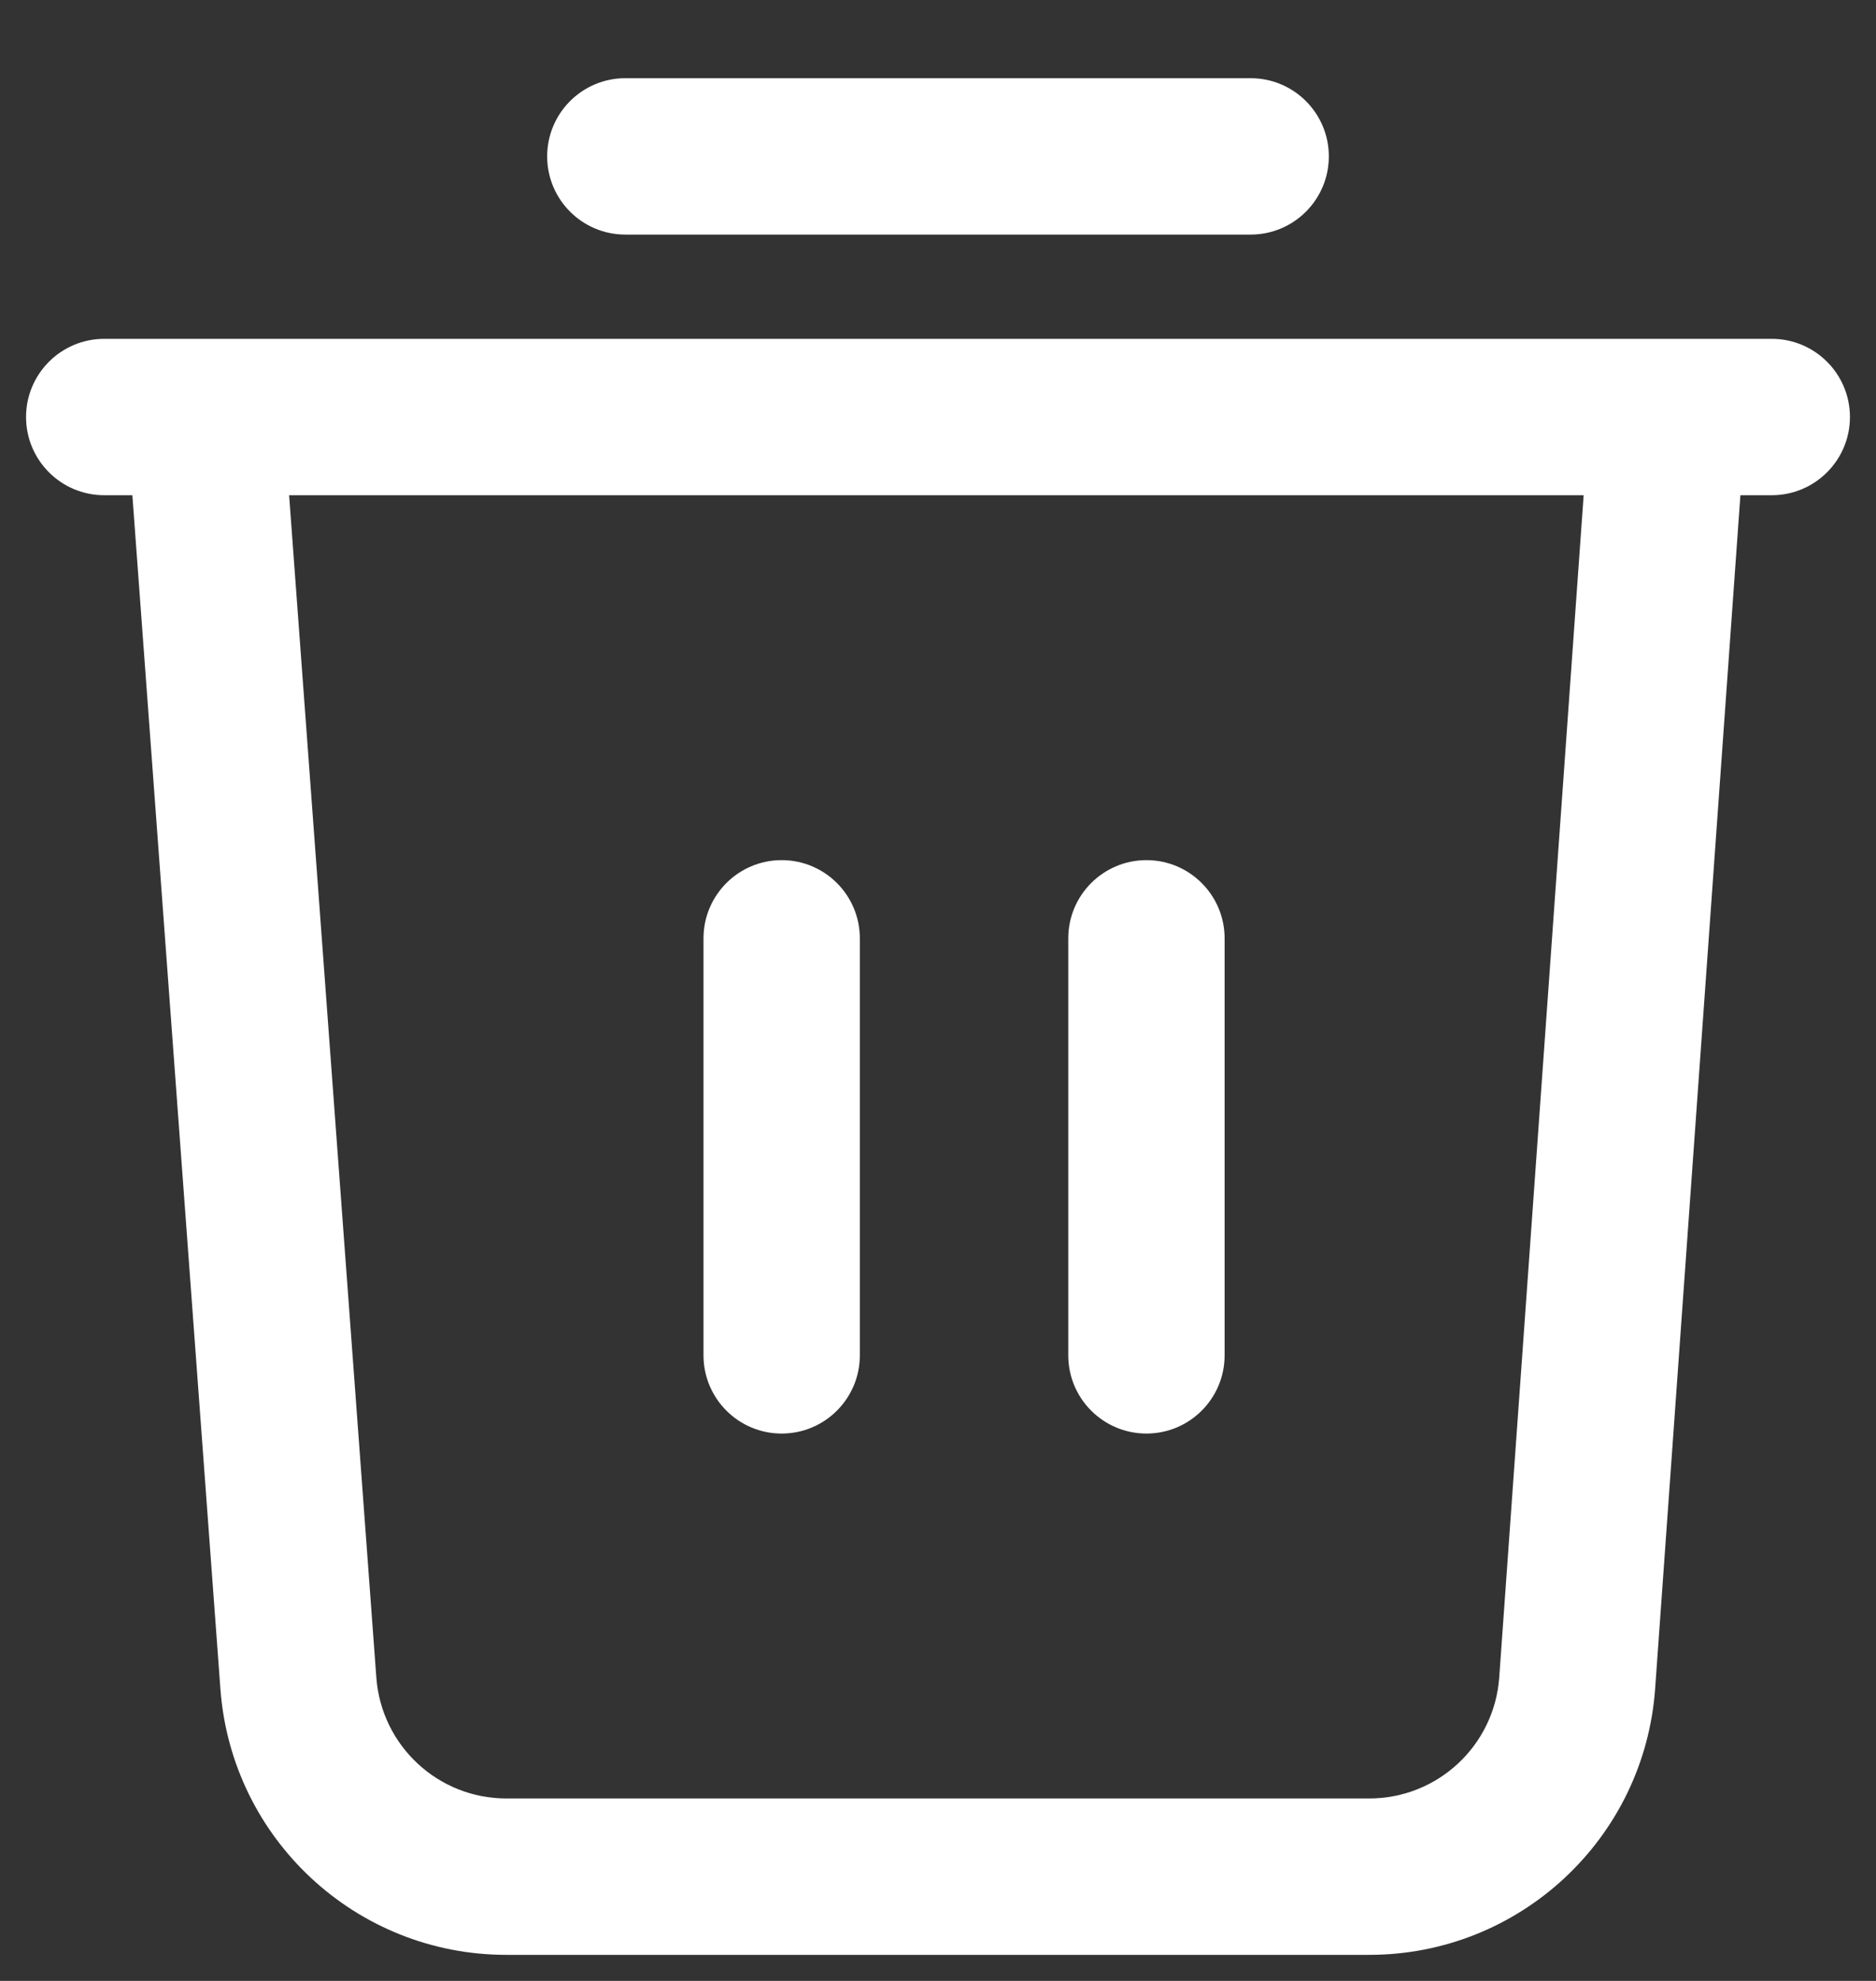 <svg width="18" height="19" viewBox="0 0 18 19" fill="none" xmlns="http://www.w3.org/2000/svg">
<rect x="0" y="0" width="18" height="19" fill="#333333" stroke="none"/>
<path fill-rule="evenodd" clip-rule="evenodd" d="M12 2.25C12.414 2.25 12.75 1.914 12.75 1.5C12.75 1.086 12.414 0.75 12 0.75H6C5.586 0.75 5.25 1.086 5.25 1.5C5.25 1.914 5.586 2.25 6 2.25L12 2.25ZM17.75 4C17.75 4.414 17.414 4.75 17 4.75H16.699L15.881 16.195L15.881 16.196C15.778 17.635 14.581 18.75 13.138 18.75H4.858C3.418 18.75 2.223 17.639 2.115 16.203L2.115 16.202L1.27 4.75H1C0.586 4.75 0.25 4.414 0.25 4C0.25 3.586 0.586 3.25 1 3.25L1.966 3.25H16L16.001 3.25H17C17.414 3.25 17.75 3.586 17.75 4ZM2.774 4.75H15.195L14.385 16.088L14.385 16.089C14.338 16.743 13.794 17.25 13.138 17.25H4.858C4.204 17.25 3.66 16.745 3.611 16.091L3.611 16.091L2.774 4.75ZM11.75 9C11.75 8.586 11.414 8.25 11 8.25C10.586 8.25 10.25 8.586 10.25 9V13C10.25 13.414 10.586 13.75 11 13.75C11.414 13.75 11.75 13.414 11.75 13V9ZM7.5 8.25C7.914 8.25 8.25 8.586 8.25 9V13C8.25 13.414 7.914 13.75 7.5 13.75C7.086 13.75 6.75 13.414 6.75 13V9C6.75 8.586 7.086 8.25 7.5 8.25Z" fill="white"/>
</svg>

